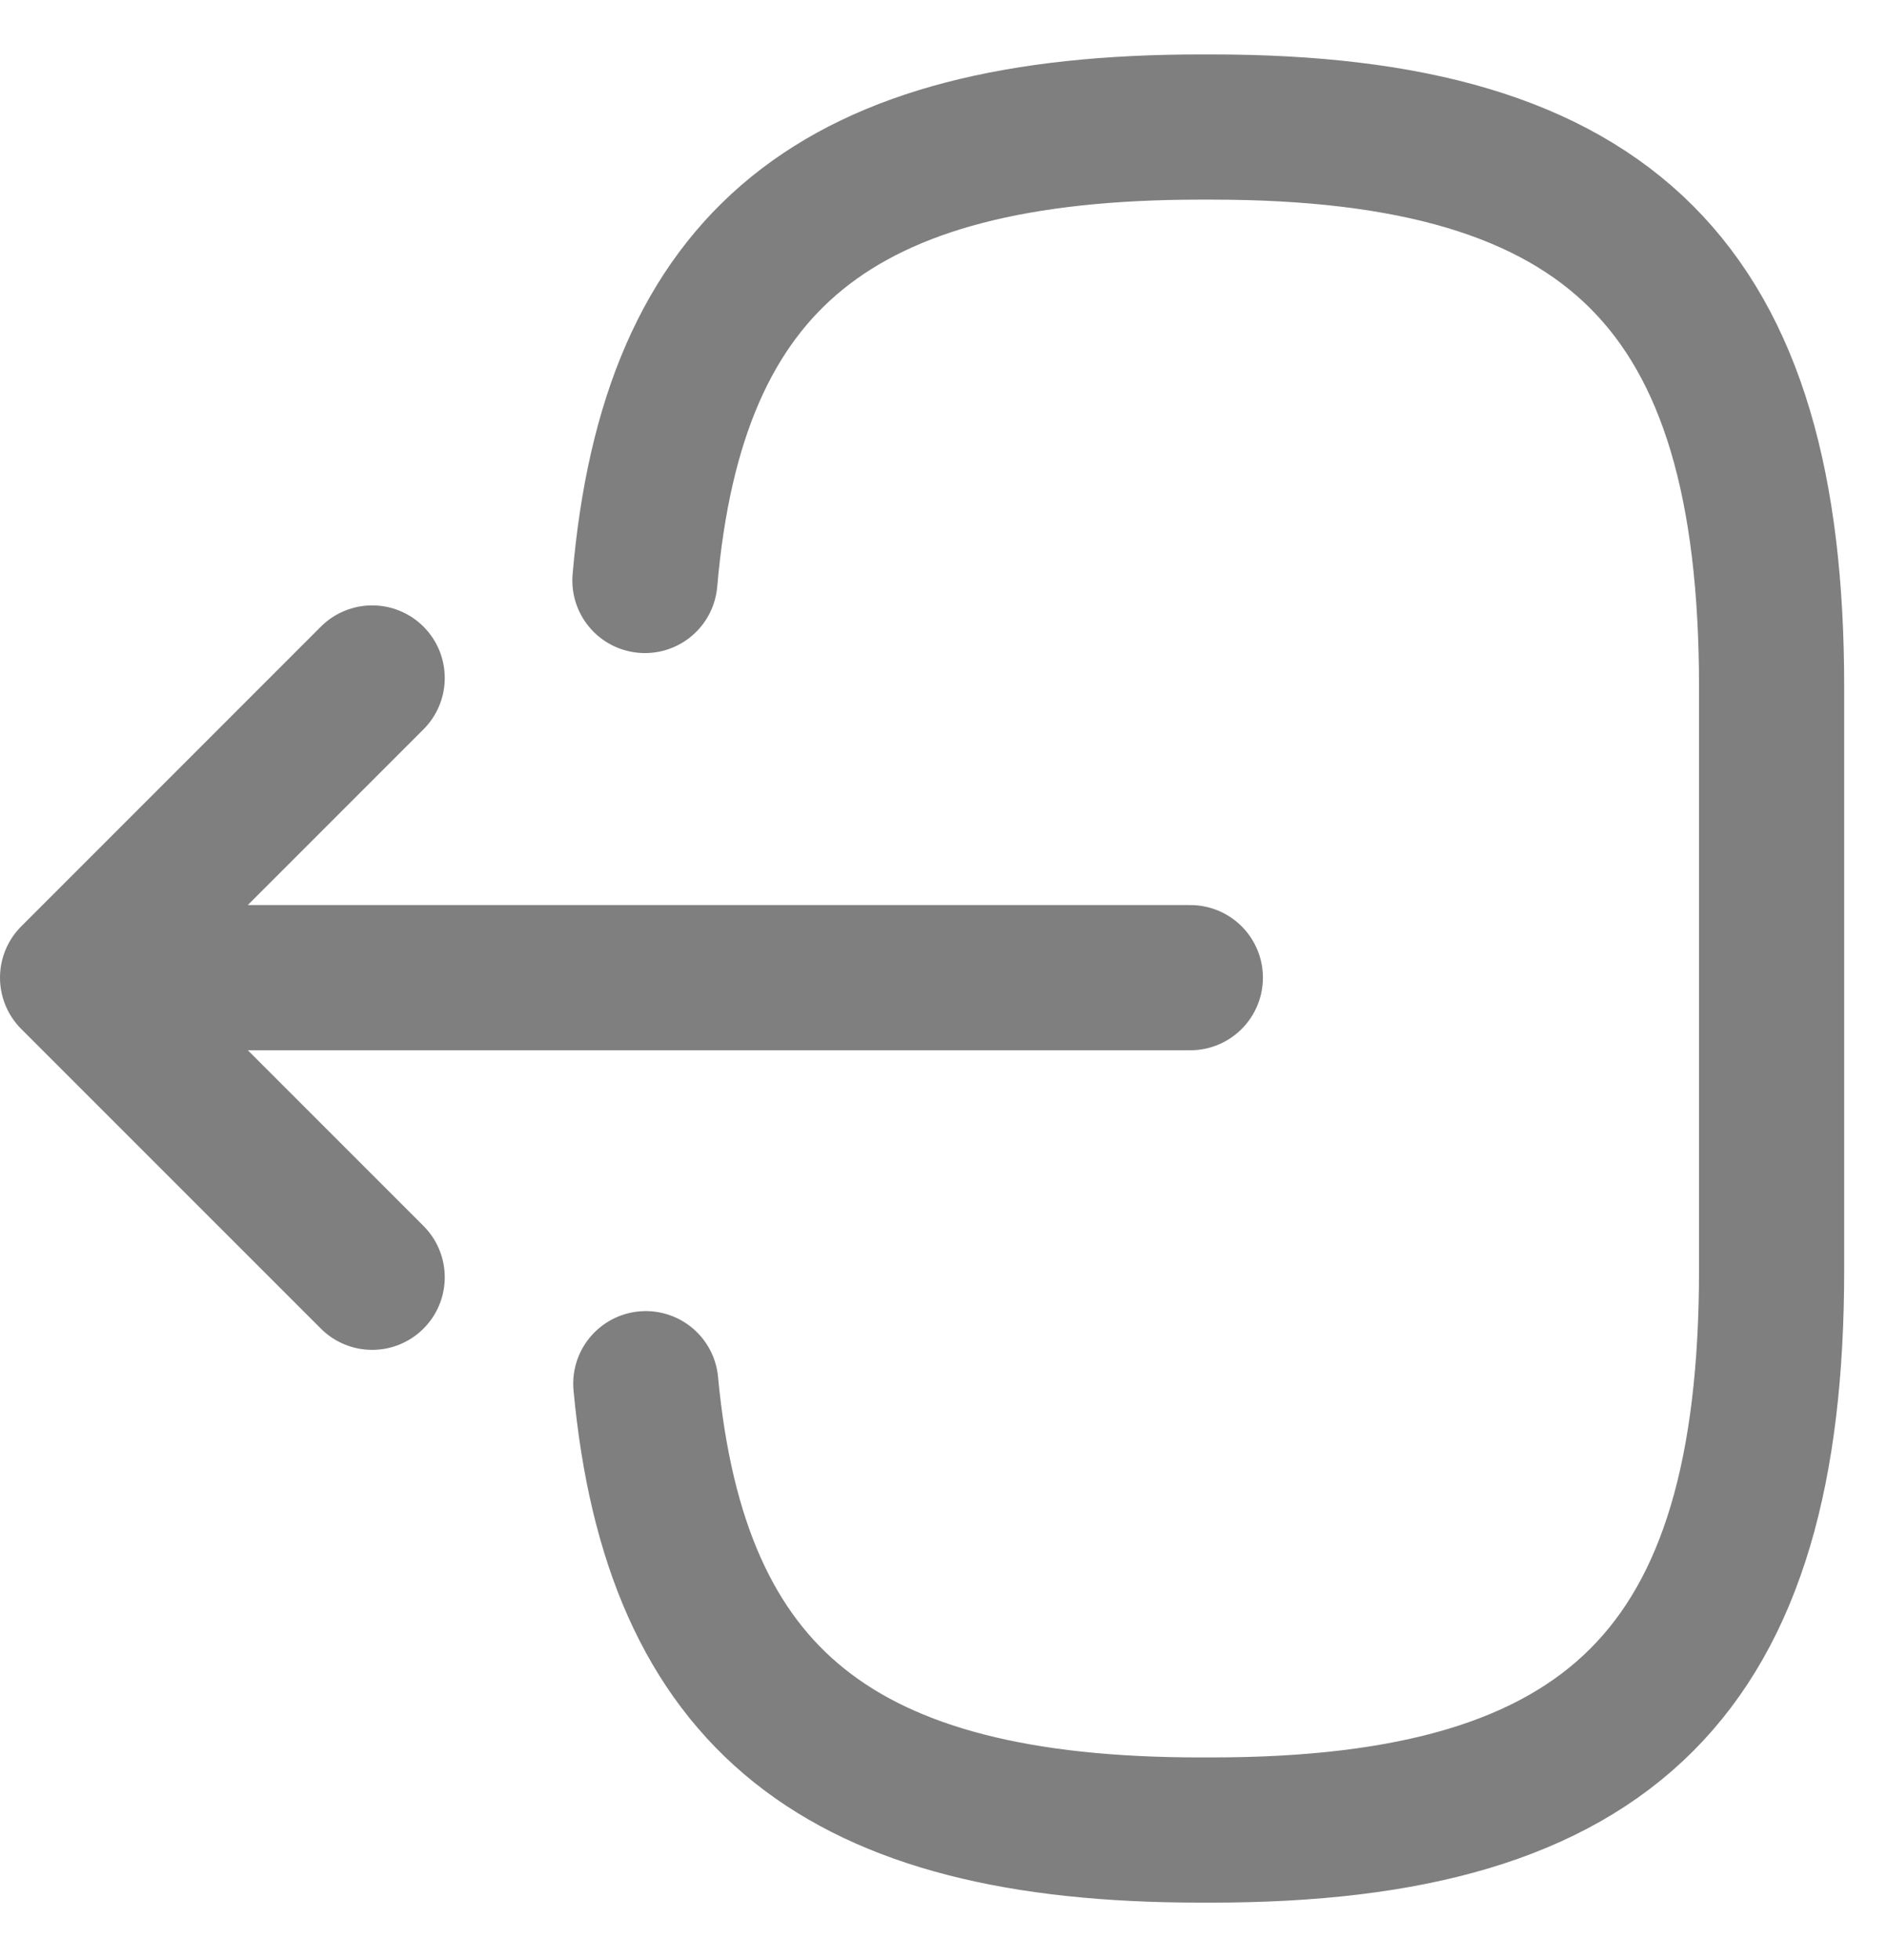 <svg width="26" height="27" viewBox="0 0 26 27" fill="none" xmlns="http://www.w3.org/2000/svg">
<path d="M8.886 7.996C9.268 3.561 11.547 1.75 16.537 1.75H16.697C22.204 1.75 24.41 3.955 24.41 9.462V17.495C24.41 23.003 22.204 25.208 16.697 25.208H16.537C11.584 25.208 9.305 23.422 8.898 19.06M16.401 13.467H2.38M5.128 9.339L1 13.467L5.128 17.594" stroke="black" stroke-opacity="0.5" stroke-width="2" stroke-miterlimit="10" stroke-linecap="round" stroke-linejoin="round"/>
</svg>
